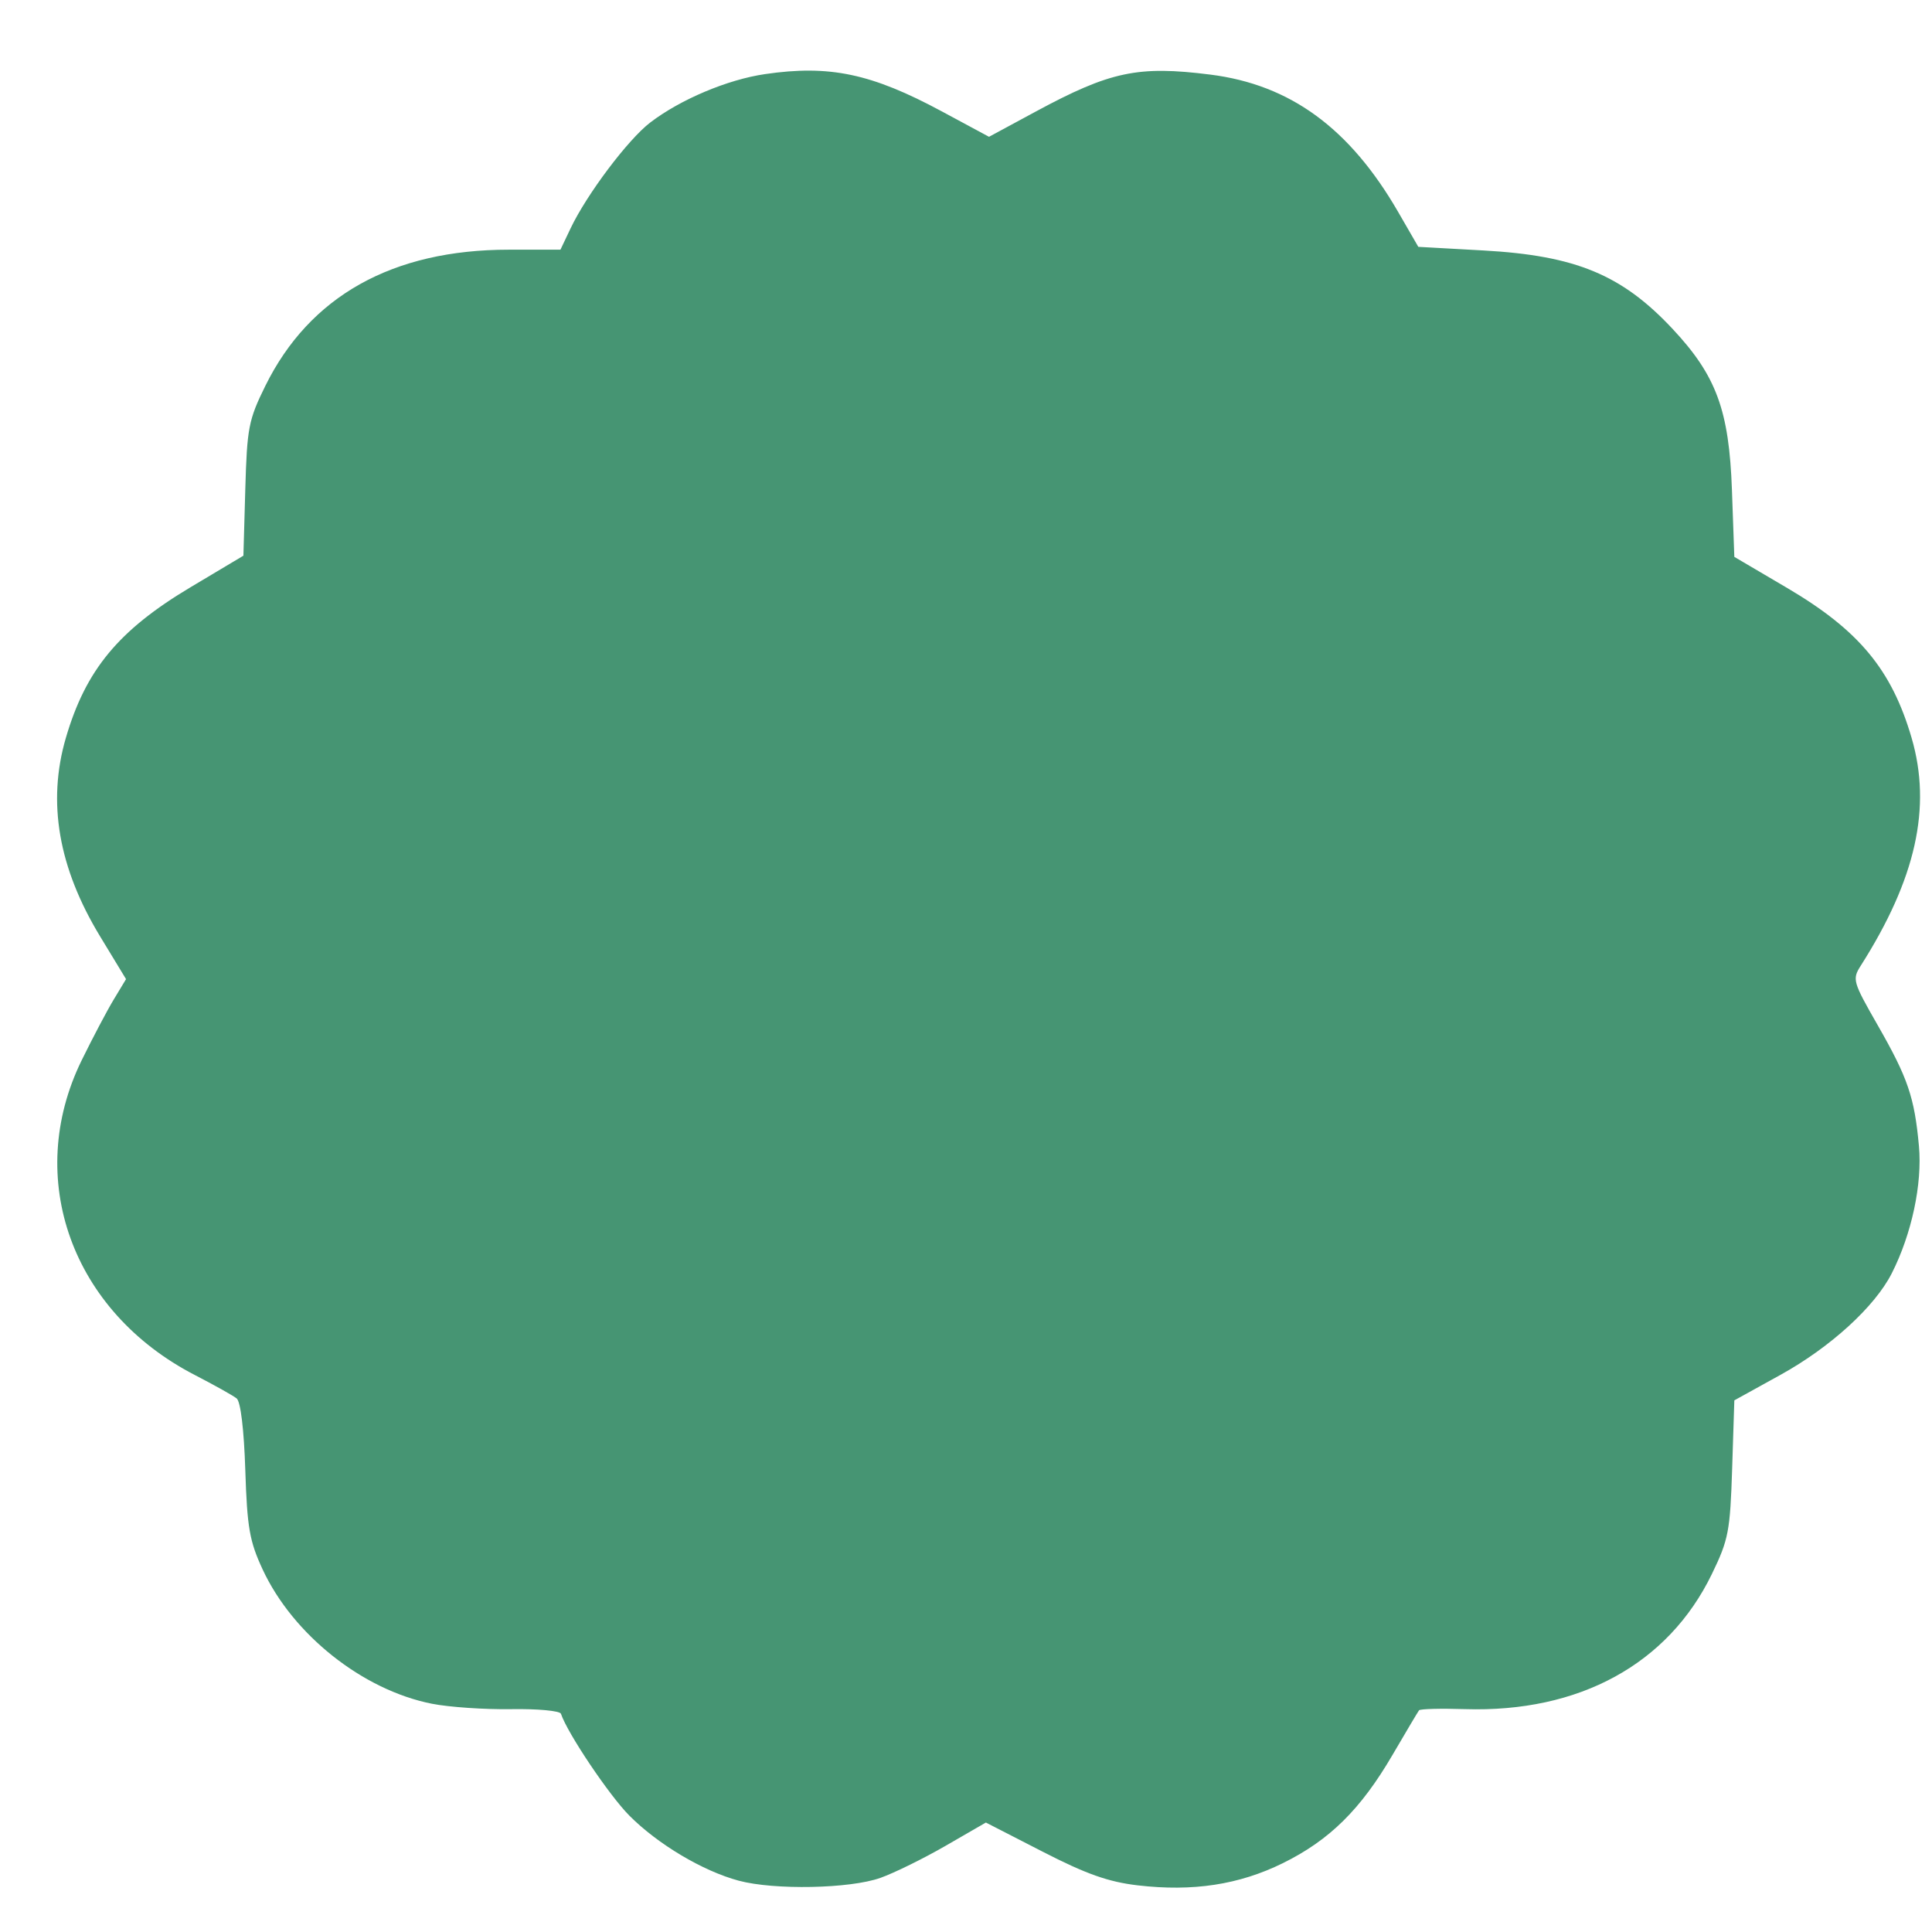 <?xml version="1.0" standalone="no"?>
<!DOCTYPE svg PUBLIC "-//W3C//DTD SVG 1.0//EN" "http://www.w3.org/TR/2001/REC-SVG-20010904/DTD/svg10.dtd">
<svg xmlns="http://www.w3.org/2000/svg" xmlns:xlink="http://www.w3.org/1999/xlink" id="body_1" width="17" height="17">

<g transform="matrix(0.05 0 0 0.05 -0 0.297)">
	<path  d="M161.056 114.09C 153.699 115.533 142.381 121.526 136.487 127.101C 121.291 141.472 115.514 161.315 120.97 180.394C 132.517 220.774 183.427 233.484 213.522 203.5C 239.38 177.739 231.308 132.779 198.157 117.925C 188.308 113.511 172.396 111.867 161.056 114.09M165.364 158.211C 164.682 159.306 164.202 162.193 163.987 166.5C 163.862 169.009 164.611 173.617 165.327 174.75C 165.85 175.576 168.77 176 173.937 176C 184.123 176 184.597 175.461 183.401 165.216L183.401 165.216L182.5 157.5L174.333 157.211C 168.489 157.004 165.938 157.288 165.364 158.211M171.235 161.046C 166.152 163.067 166.419 171.314 171.61 172.617C 174.832 173.426 179.293 170.951 180.427 167.726C 181.221 165.469 181.04 164.61 179.451 163.083C 176.905 160.638 174.045 159.929 171.235 161.046M152.608 164.726C 151.521 165.813 151.966 167.773 153.427 168.334C 155.798 169.243 157.2 166.606 155.057 165.268C 154.044 164.635 152.942 164.391 152.608 164.726M192.11 165.367C 191.246 166.409 191.346 167.042 192.53 168.025C 194.441 169.611 196.574 167.939 195.664 165.567C 194.923 163.637 193.608 163.563 192.11 165.367" stroke="none"  fill="#DDA570" fill-rule="nonzero" />
	<path  d="M161.056 114.09C 153.699 115.533 142.381 121.526 136.487 127.101C 121.291 141.472 115.514 161.315 120.97 180.394C 132.517 220.774 183.427 233.484 213.522 203.5C 239.38 177.739 231.308 132.779 198.157 117.925C 188.308 113.511 172.396 111.867 161.056 114.09M165.364 158.211C 164.682 159.306 164.202 162.193 163.987 166.5C 163.862 169.009 164.611 173.617 165.327 174.75C 165.85 175.576 168.77 176 173.937 176C 184.123 176 184.597 175.461 183.401 165.216L183.401 165.216L182.5 157.5L174.333 157.211C 168.489 157.004 165.938 157.288 165.364 158.211M171.235 161.046C 166.152 163.067 166.419 171.314 171.61 172.617C 174.832 173.426 179.293 170.951 180.427 167.726C 181.221 165.469 181.04 164.61 179.451 163.083C 176.905 160.638 174.045 159.929 171.235 161.046M152.608 164.726C 151.521 165.813 151.966 167.773 153.427 168.334C 155.798 169.243 157.2 166.606 155.057 165.268C 154.044 164.635 152.942 164.391 152.608 164.726M192.11 165.367C 191.246 166.409 191.346 167.042 192.53 168.025C 194.441 169.611 196.574 167.939 195.664 165.567C 194.923 163.637 193.608 163.563 192.11 165.367" stroke="none"  fill="#DDA570" fill-rule="nonzero" />
	<path  d="M134.638 7.1C 128.026 8.065 119.778 11.542 114.44 15.614C 110.54 18.588 103.259 28.261 100.412 34.25L100.412 34.25L98.63 38L89.543 38C 69.085 38 54.492 46.163 46.693 61.971C 43.747 67.942 43.474 69.349 43.168 80.147L43.168 80.147L42.836 91.852L33.551 97.392C 20.864 104.963 15.084 111.948 11.585 123.932C 8.288 135.229 10.283 146.772 17.625 158.864L17.625 158.864L22.182 166.37L20.029 169.935C 18.845 171.896 16.298 176.724 14.368 180.665C 4.196 201.435 12.635 224.872 34.313 236.054C 37.716 237.81 41.016 239.657 41.646 240.159C 42.347 240.717 42.938 245.618 43.169 252.786C 43.496 262.904 43.911 265.284 46.219 270.253C 51.553 281.734 63.823 291.473 76 293.889C 79.025 294.489 85.303 294.918 89.951 294.843C 94.599 294.767 98.544 295.133 98.718 295.655C 99.859 299.076 107.201 310.006 110.763 313.585C 115.783 318.629 123.698 323.337 130 325.028C 136.267 326.71 149.568 326.447 154.938 324.536C 157.379 323.667 162.554 321.12 166.438 318.876L166.438 318.876L173.5 314.797L183.5 319.931C 191.174 323.871 195.065 325.247 200.23 325.851C 209.919 326.984 218.053 325.741 225.751 321.951C 233.961 317.909 239.448 312.498 245.042 302.925C 247.428 298.841 249.536 295.296 249.727 295.047C 249.917 294.797 253.544 294.703 257.787 294.838C 277.922 295.475 293.565 286.924 301.256 271.074C 304.192 265.023 304.476 263.544 304.83 252.5L304.83 252.5L305.214 240.5L313.357 236C 322.114 231.161 329.928 224.03 332.914 218.154C 336.425 211.242 338.311 202.406 337.7 195.736C 336.913 187.151 335.754 183.753 330.456 174.5C 326.053 166.809 325.937 166.403 327.466 164C 337.159 148.763 339.978 136.141 336.415 123.932C 332.906 111.912 327.14 104.965 314.498 97.524L314.498 97.524L305.212 92.06L304.792 80.28C 304.291 66.266 302.045 60.169 294.353 51.946C 285.434 42.411 277.309 39.042 261.05 38.137L261.05 38.137L249.6 37.5L246.05 31.358C 237.53 16.617 227.065 8.964 213 7.188C 200.281 5.581 195.366 6.622 182.276 13.692L182.276 13.692L174.052 18.133L165.776 13.678C 153.367 6.999 145.998 5.442 134.638 7.1M132.925 12.368C 121.857 14.751 113.104 21.834 106.22 33.978L106.22 33.978L103.94 38L121.546 38L139.151 38L145.826 34.113C 149.496 31.975 154.3 29.23 156.5 28.013C 158.7 26.796 162.188 24.862 164.25 23.716C 166.313 22.57 168 21.359 168 21.026C 168 19.701 154.178 13.142 149.201 12.104C 142.782 10.767 140.165 10.809 132.925 12.368M196.966 12.367C 192.234 13.74 180.032 20.042 180.012 21.123C 180.005 21.466 186.55 25.413 194.556 29.896L194.556 29.896L209.112 38.046L226.557 37.773L244.002 37.5L239.176 29.969C 234.066 21.996 227.982 16.777 220.184 13.678C 214.374 11.37 202.677 10.709 196.966 12.367M162.04 30.509C 155.737 34.09 150.247 37.353 149.839 37.76C 149.432 38.167 160.101 38.5 173.549 38.5C 186.996 38.5 197.999 38.237 198 37.916C 198 37.335 177.85 25.638 174.996 24.562C 174.165 24.249 168.408 26.891 162.04 30.509M73.3 44.862C 64.121 48.034 55.293 55.55 51.167 63.705C 48.68 68.62 47 76.663 47 83.656C 47 90.316 45.579 90.602 64.094 80.217C 75.696 73.709 78.203 71.873 80.096 68.5C 81.33 66.3 84.723 60.562 87.636 55.748C 96.256 41.502 96.356 42.995 86.785 43.033C 81.486 43.054 76.626 43.713 73.3 44.862M98.228 47.75C 96.589 50.362 93.991 54.75 92.455 57.5C 90.919 60.25 88.991 63.29 88.17 64.256C 87.35 65.222 86.886 66.219 87.139 66.473C 87.393 66.726 93.652 63.533 101.05 59.378C 108.447 55.222 116.975 50.447 120 48.766C 130.771 42.78 130.949 43 115.327 43L115.327 43L101.208 43L98.228 47.75M123 52.63C 113.925 57.819 105.825 62.361 105 62.724C 104.175 63.086 101.025 64.825 98 66.587C 94.975 68.349 90.025 71.151 87 72.813C 83.206 74.897 80.696 77.179 78.909 80.167C 77.484 82.55 72.357 91.25 67.515 99.5C 62.674 107.75 56.19 118.55 53.106 123.5L53.106 123.5L47.5 132.5L47.211 165.318C 46.977 191.901 47.187 198.647 48.319 200.818C 49.088 202.293 54.808 212.05 61.032 222.5C 67.255 232.95 74.33 244.966 76.753 249.202C 80.667 256.045 81.847 257.284 87.329 260.314C 99.651 267.123 103.618 269.344 110 273.009C 113.575 275.061 121.71 279.724 128.078 283.37L128.078 283.37L139.657 290L174.078 289.996C 205.58 289.993 208.755 289.838 211.5 288.175C 213.15 287.175 216.975 284.976 220 283.288C 242.899 270.513 254.717 263.856 256 263.008C 256.825 262.464 259.54 260.93 262.034 259.601C 266.213 257.374 267.5 255.593 278.469 236.843C 285.014 225.654 292.783 212.458 295.734 207.518L295.734 207.518L301.099 198.535L300.8 166.018L300.5 133.5L290 115.748C 284.225 105.984 279.05 97.192 278.5 96.209C 270.935 82.694 266.146 75.58 264.002 74.672C 262.626 74.09 260.825 73.068 260 72.402C 259.175 71.736 255.8 69.782 252.5 68.062C 249.2 66.341 245.825 64.499 245 63.969C 244.175 63.439 240.575 61.373 237 59.379C 223.086 51.618 221.29 50.604 214.826 46.863L214.826 46.863L208.151 43L173.826 43.098L139.5 43.196L123 52.63M220.527 44.33C 221.612 45.061 224.975 47.027 228 48.698C 231.025 50.369 239.259 54.999 246.299 58.986C 253.338 62.974 259.336 65.997 259.629 65.705C 259.921 65.413 257.424 60.546 254.08 54.89C 250.736 49.235 248 44.245 248 43.804C 248 43.362 241.375 43 233.277 43C 220.706 43 218.843 43.194 220.527 44.33M255.667 47.806C 257.225 50.449 261.132 57.099 264.349 62.584C 270.648 73.323 269.444 72.303 287 81.783C 290.575 83.714 294.175 85.849 295 86.528C 295.825 87.208 297.536 88.08 298.803 88.466L298.803 88.466L301.105 89.168L300.449 80.334C 299.383 66.002 294.555 56.651 284.758 49.944C 277.647 45.076 270.802 43.07 261.167 43.033L261.167 43.033L252.835 43L255.667 47.806M58.831 88.646L47.162 95.184L47.058 109.315C 46.997 117.571 47.322 123.041 47.839 122.473C 48.702 121.524 68.577 88.527 70.902 84.183C 71.545 82.982 71.717 82.024 71.285 82.053C 70.853 82.083 65.249 85.049 58.831 88.646M277.125 84.25C 277.783 85.487 279.313 88.075 280.526 90C 281.738 91.925 286.676 100.138 291.498 108.25C 296.32 116.362 300.387 123 300.535 123C 300.684 123 300.866 116.967 300.94 109.594L300.94 109.594L301.074 96.189L298.287 94.226C 294.794 91.766 277.453 82 276.578 82C 276.221 82 276.468 83.013 277.125 84.25M35.5 101.776C 28.602 105.461 21.915 112.413 18.431 119.522C 15.811 124.865 15.501 126.51 15.51 135C 15.52 144.357 15.588 144.624 20.01 152.749C 22.48 157.286 24.751 160.998 25.058 160.999C 25.581 161 37.165 141.618 41.171 134.039C 42.72 131.108 43 128.158 43 114.789C 43 102.797 42.699 99.013 41.75 99.052C 41.063 99.081 38.25 100.306 35.5 101.776M305 115.161L305 131.321L311.851 142.911C 315.619 149.285 319.541 155.963 320.566 157.75C 321.592 159.537 322.698 161 323.023 161C 323.348 161 325.609 157.287 328.047 152.75C 332.397 144.654 332.48 144.322 332.49 135C 332.501 124.242 330.724 119.03 324.422 111.339C 321.208 107.417 308.693 99 306.076 99C 305.353 99 305 104.297 305 115.161M35.145 154.168L27.945 166.336L33.149 175.418C 36.01 180.413 39.398 186.067 40.676 187.982L40.676 187.982L43 191.464L43 166.732C 43 153.129 42.853 142 42.673 142C 42.493 142 39.106 147.476 35.145 154.168M305 166.333C 305 179.9 305.188 191 305.418 191C 305.648 191 308.491 186.387 311.735 180.75C 314.98 175.113 318.213 169.586 318.921 168.468C 320.069 166.657 319.426 165.137 312.997 154.468C 309.031 147.886 305.609 142.313 305.393 142.083C 305.177 141.854 305 152.767 305 166.333M19.861 180.25C 15.598 188.315 15.5 188.713 15.501 198C 15.502 208.757 17.285 213.981 23.578 221.661C 26.888 225.7 39.151 234 41.808 234C 42.68 234 43 229.752 43 218.157C 43 200.295 44.059 203.687 32.042 183.076C 28.489 176.984 25.277 172 24.903 172C 24.529 172 22.26 175.713 19.861 180.25M313.745 186.92L305 201.841L305 218.488L305 235.135L311.214 231.818C 319.354 227.472 326.474 220.359 329.812 213.236C 332.142 208.264 332.499 206.234 332.49 198C 332.48 188.643 332.412 188.376 327.99 180.251C 325.52 175.714 323.273 172.002 322.995 172.001C 322.717 172 318.555 178.714 313.745 186.92M47.015 223.25C 47.024 230.537 47.361 236.964 47.765 237.53C 48.474 238.525 70.348 251 71.382 251C 71.988 251 68.403 244.616 56.64 224.75C 51.836 216.637 47.702 210 47.453 210C 47.204 210 47.007 215.963 47.015 223.25M293.108 222C 289.043 228.875 283.565 238.097 280.936 242.494C 278.306 246.891 276.309 250.642 276.498 250.831C 277.021 251.354 298.656 239.12 299.937 237.576C 300.677 236.685 300.964 231.667 300.78 222.862L300.78 222.862L300.5 209.5L293.108 222M47.012 250.143C 47.035 262.41 51.139 272.187 59.504 279.897C 66.935 286.747 73.698 289.341 85.407 289.831L85.407 289.831L95.315 290.245L93.292 286.873C 92.179 285.018 88.65 279 85.448 273.5C 82.247 268 78.996 262.746 78.226 261.824C 76.903 260.243 52.51 245.86 48.75 244.445C 47.197 243.86 47.001 244.502 47.012 250.143M284.939 252.25L270.5 260.5L261.734 275L252.967 289.5L260.577 289.794C 269.9 290.154 276.721 288.318 284.077 283.47C 290.986 278.916 296.45 271.519 298.998 263.271C 300.978 256.86 301.773 244 300.189 244C 299.742 244 292.88 247.713 284.939 252.25M89.511 270.652C 91.06 273.318 94.232 278.65 96.56 282.5L96.56 282.5L100.793 289.5L115.146 289.708C 124.958 289.85 129.025 289.601 128 288.919C 125.772 287.438 95.118 270.141 90.597 267.813L90.597 267.813L86.695 265.804L89.511 270.652M253.821 269.778C 250.148 271.825 243.623 275.489 239.321 277.921C 235.02 280.353 228.575 283.953 225 285.921L225 285.921L218.5 289.5L231.95 289.78C 239.347 289.935 245.901 289.868 246.515 289.633C 247.352 289.311 256.973 273.813 260.72 266.75C 261.312 265.634 261.062 265.743 253.821 269.778M107.241 295L103.983 295.5L108.805 303C 114.102 311.24 118.096 314.755 126.765 318.802C 131.7 321.107 133.782 321.476 141.696 321.451C 150.537 321.424 151.223 321.255 159.446 317.085C 164.151 314.7 168 312.443 168 312.07C 168 311.697 161.363 307.623 153.25 303.016L153.25 303.016L138.5 294.64L124.5 294.57C 116.8 294.531 109.034 294.725 107.241 295M150.285 295.621C 150.953 296.238 153.975 298.078 157 299.711C 160.025 301.343 165.099 304.151 168.275 305.949L168.275 305.949L174.051 309.219L182.775 304.225C 187.574 301.479 192.963 298.493 194.75 297.59C 196.537 296.687 197.999 295.623 197.998 295.224C 197.997 294.826 186.988 294.5 173.533 294.5C 155.405 294.5 149.384 294.79 150.285 295.621M214 295.048C 208.463 295.514 206.166 296.382 198.5 300.902C 193.55 303.821 187.363 307.295 184.75 308.621C 182.137 309.948 180 311.392 180 311.831C 180 313.419 193.152 319.89 198.736 321.049C 213.701 324.156 229.35 317.774 237.938 305.063C 245.232 294.267 245.729 295.163 232.254 294.809C 225.789 294.639 217.575 294.747 214 295.048" stroke="none"  fill="#469573" fill-rule="nonzero" />
</g>
</svg>
